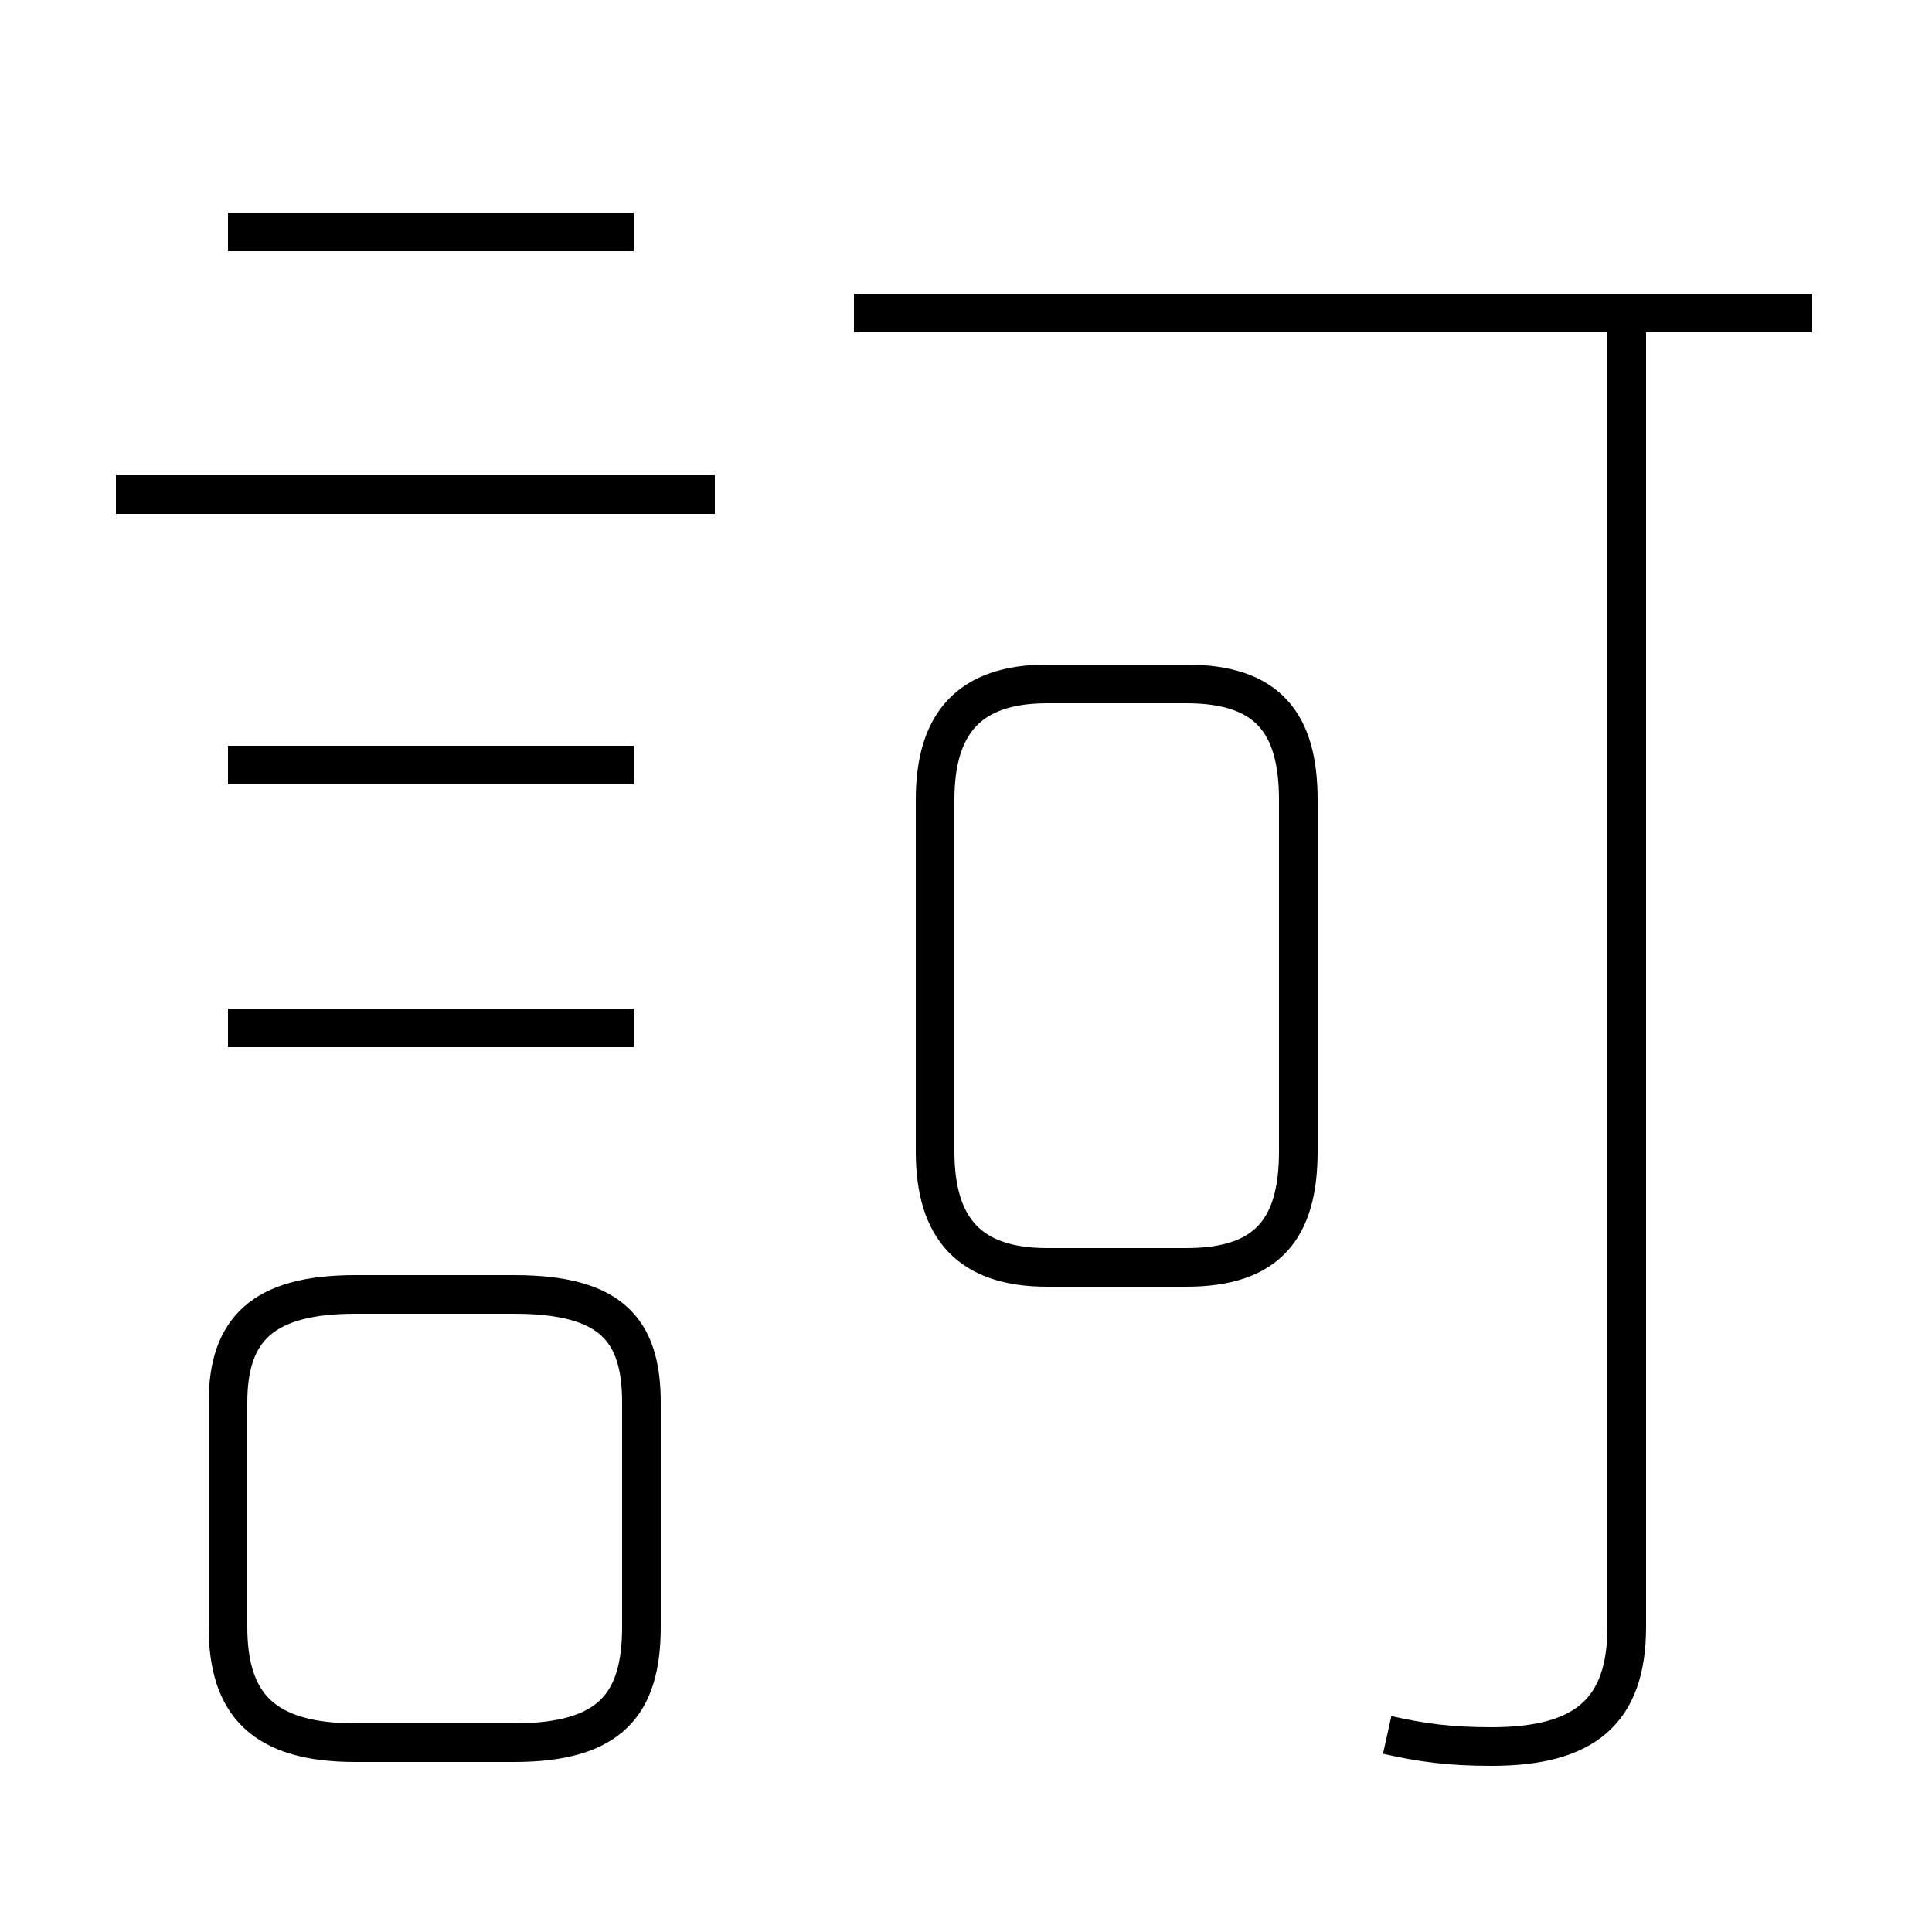<?xml version='1.0' encoding='utf8'?>
<svg viewBox="0.0 -6.0 50.0 50.0" version="1.1" xmlns="http://www.w3.org/2000/svg">
<rect x="0.0" y="-6.0" width="50.0" height="50.0" fill="#808080" stroke="none"/>
<rect x="-1000" y="-1000" width="2000" height="2000" stroke="white" fill="white"/>
<g style="fill:white;stroke:#000000;  stroke-width:1">
<path d="M 35.9 0.9 C 36.8 1.1 37.5 1.2 38.6 1.2 C 41.0 1.2 42.1 0.3 42.1 -1.9 L 42.1 -35.5 M 16.6 -1.9 L 16.6 -7.7 C 16.6 -9.6 15.8 -10.5 13.3 -10.5 L 9.2 -10.5 C 6.8 -10.5 5.9 -9.6 5.9 -7.7 L 5.9 -1.9 C 5.9 0.1 6.8 1.1 9.2 1.1 L 13.3 1.1 C 15.8 1.1 16.6 0.1 16.6 -1.9 Z M 16.4 -17.4 L 5.9 -17.4 M 16.4 -24.2 L 5.9 -24.2 M 18.5 -31.2 L 3.0 -31.2 M 24.2 -23.3 L 24.2 -14.2 C 24.2 -12.2 25.1 -11.2 27.1 -11.2 L 30.7 -11.2 C 32.8 -11.2 33.6 -12.2 33.6 -14.2 L 33.6 -23.3 C 33.6 -25.3 32.8 -26.3 30.7 -26.3 L 27.1 -26.3 C 25.1 -26.3 24.2 -25.3 24.2 -23.3 Z M 16.4 -38.0 L 5.9 -38.0 M 46.9 -35.9 L 22.1 -35.9" transform="translate(0.0 38.0)" />
</g>
</svg>